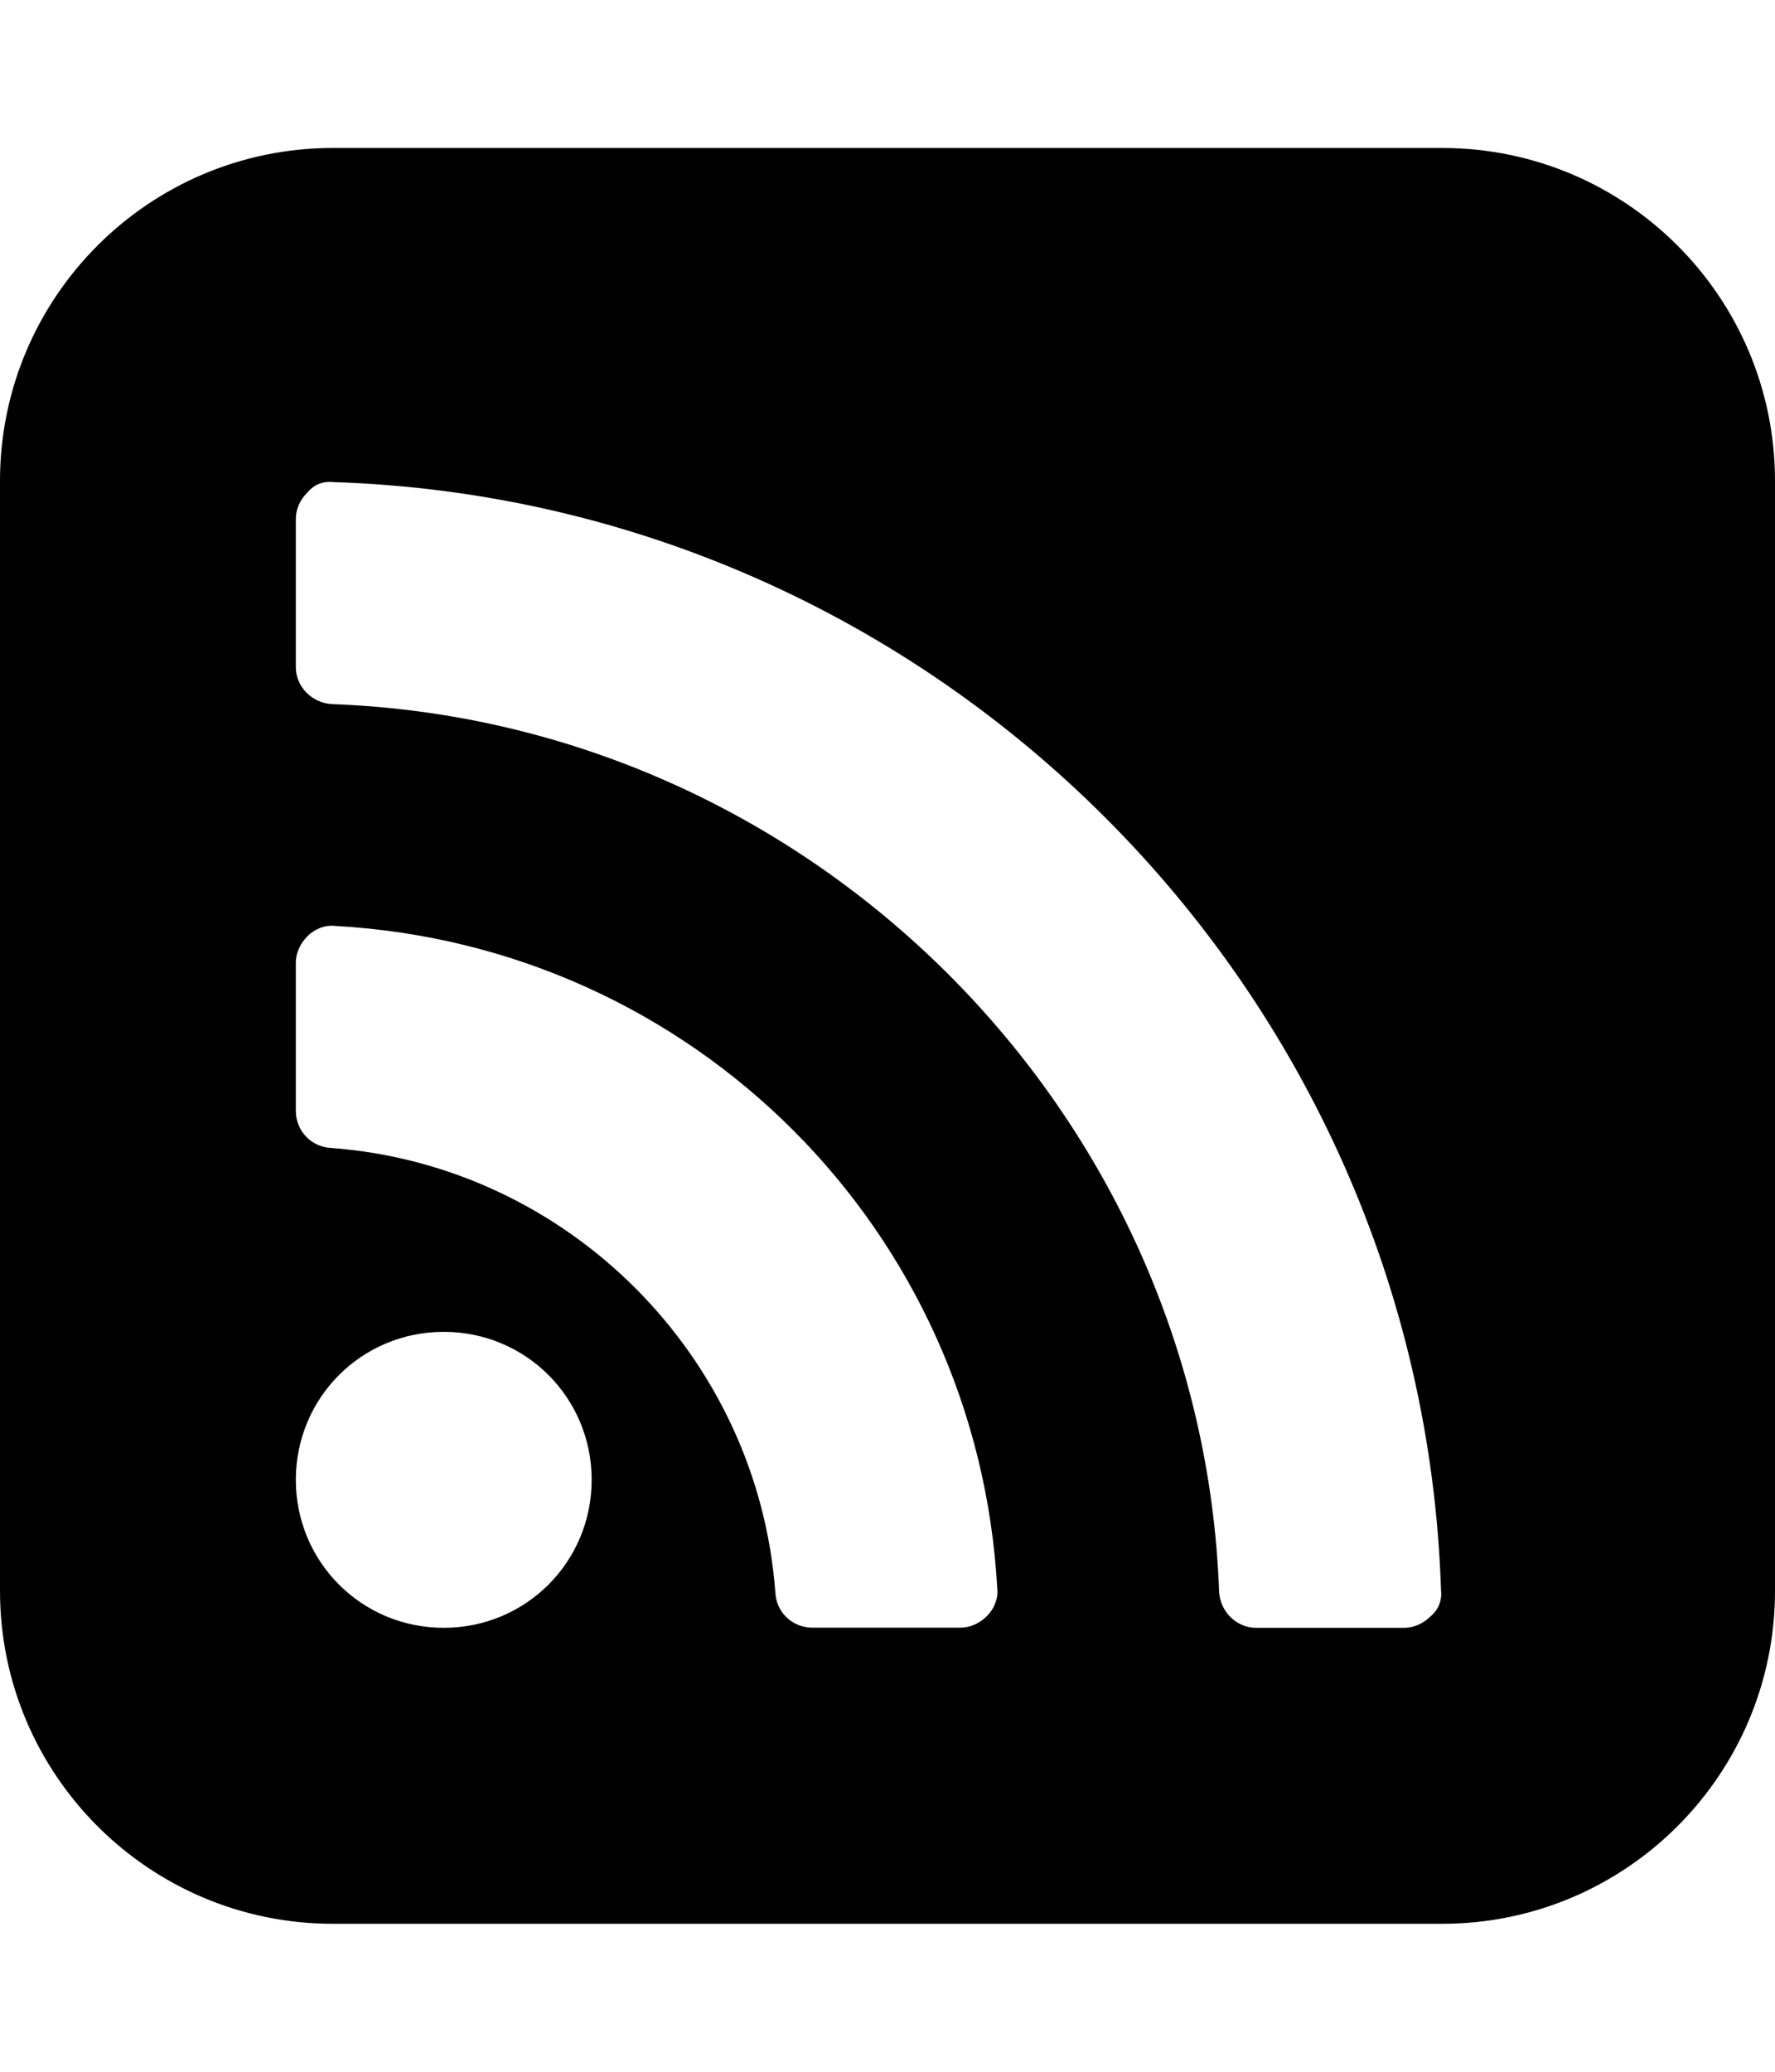 <!-- Generated by IcoMoon.io -->
<svg version="1.1" xmlns="http://www.w3.org/2000/svg" width="12" height="14" viewBox="0 0 12 14">
<title>rss-square</title>
<path d="M4 10c0-0.555-0.445-1-1-1s-1 0.445-1 1 0.445 1 1 1 1-0.445 1-1zM6.742 10.734c-0.133-2.422-2.055-4.344-4.477-4.477-0.070-0.008-0.141 0.023-0.187 0.070s-0.078 0.109-0.078 0.18v1c0 0.133 0.102 0.242 0.234 0.25 1.602 0.117 2.891 1.406 3.008 3.008 0.008 0.133 0.117 0.234 0.25 0.234h1c0.070 0 0.133-0.031 0.18-0.078s0.078-0.117 0.070-0.187zM9.742 10.742c-0.133-4.063-3.422-7.352-7.484-7.484-0.078-0.008-0.133 0.016-0.18 0.070-0.047 0.047-0.078 0.109-0.078 0.18v1c0 0.133 0.109 0.242 0.242 0.25 3.242 0.117 5.883 2.758 6 6 0.008 0.133 0.117 0.242 0.25 0.242h1c0.070 0 0.133-0.031 0.18-0.078 0.055-0.047 0.078-0.109 0.070-0.18zM12 3.25v7.5c0 1.242-1.008 2.25-2.25 2.25h-7.5c-1.242 0-2.25-1.008-2.25-2.25v-7.5c0-1.242 1.008-2.25 2.25-2.25h7.5c1.242 0 2.25 1.008 2.25 2.25z"></path>
</svg>
